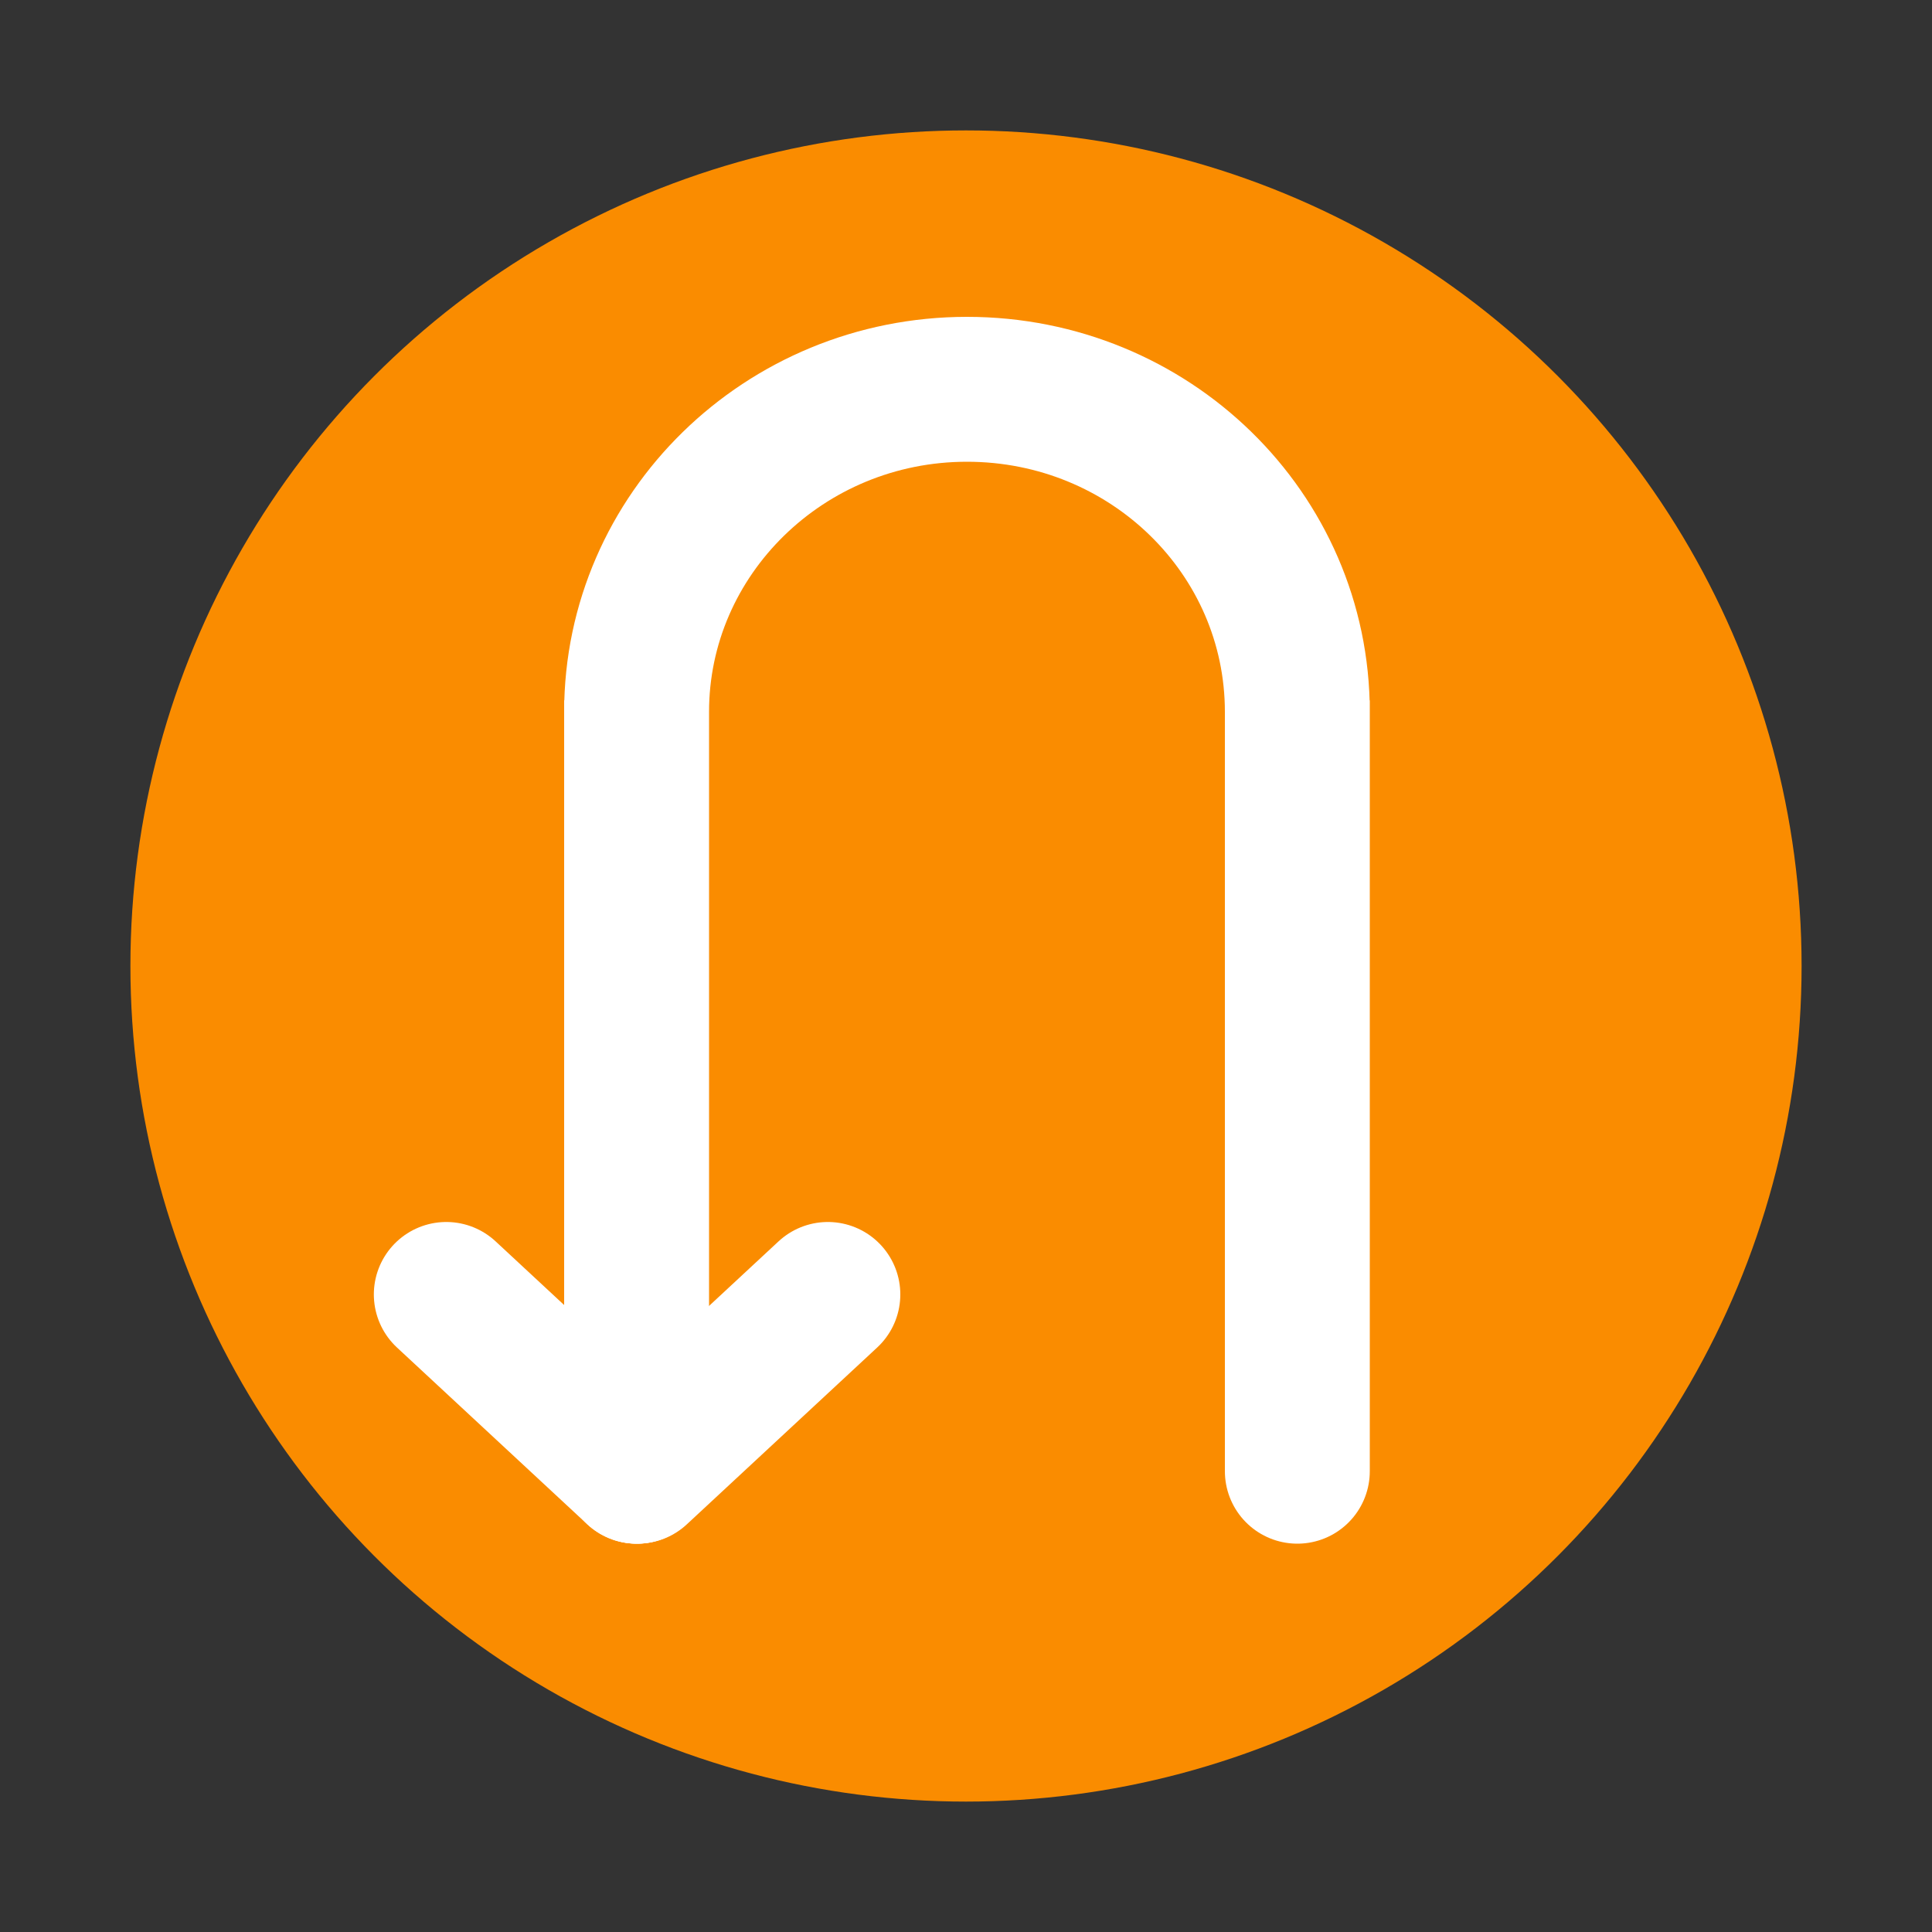 <?xml version="1.0" encoding="UTF-8"?>
<svg id="Electron_Gold" xmlns="http://www.w3.org/2000/svg" version="1.1" viewBox="0 0 20 20">
  <rect x="0" y="0" width="20" height="20" fill="#333333" stroke="none"/>
  <!-- Generator: Adobe Illustrator 29.8.2, SVG Export Plug-In . SVG Version: 2.1.1 Build 3)  -->
  <defs>
    <style>
      .st0 {
        fill: none;
        stroke: #fff;
        stroke-linecap: round;
        stroke-miterlimit: 10;
        stroke-width: 1.5px;
      }

      .st1 {
        fill: #fa8c00;
      }
    </style>
  </defs>
  <circle class="st1" cx="10" cy="10" r="8.65"/>
  <g>
    <path class="st0" d="M6.59,15.23v-7.98.12c0-1.84,1.53-3.34,3.42-3.34s3.42,1.49,3.42,3.34v-.12,7.98"/>
    <line class="st0" x1="8.57" y1="13.4" x2="6.6" y2="15.23"/>
    <line class="st0" x1="4.62" y1="13.4" x2="6.59" y2="15.23"/>
  </g>
</svg>